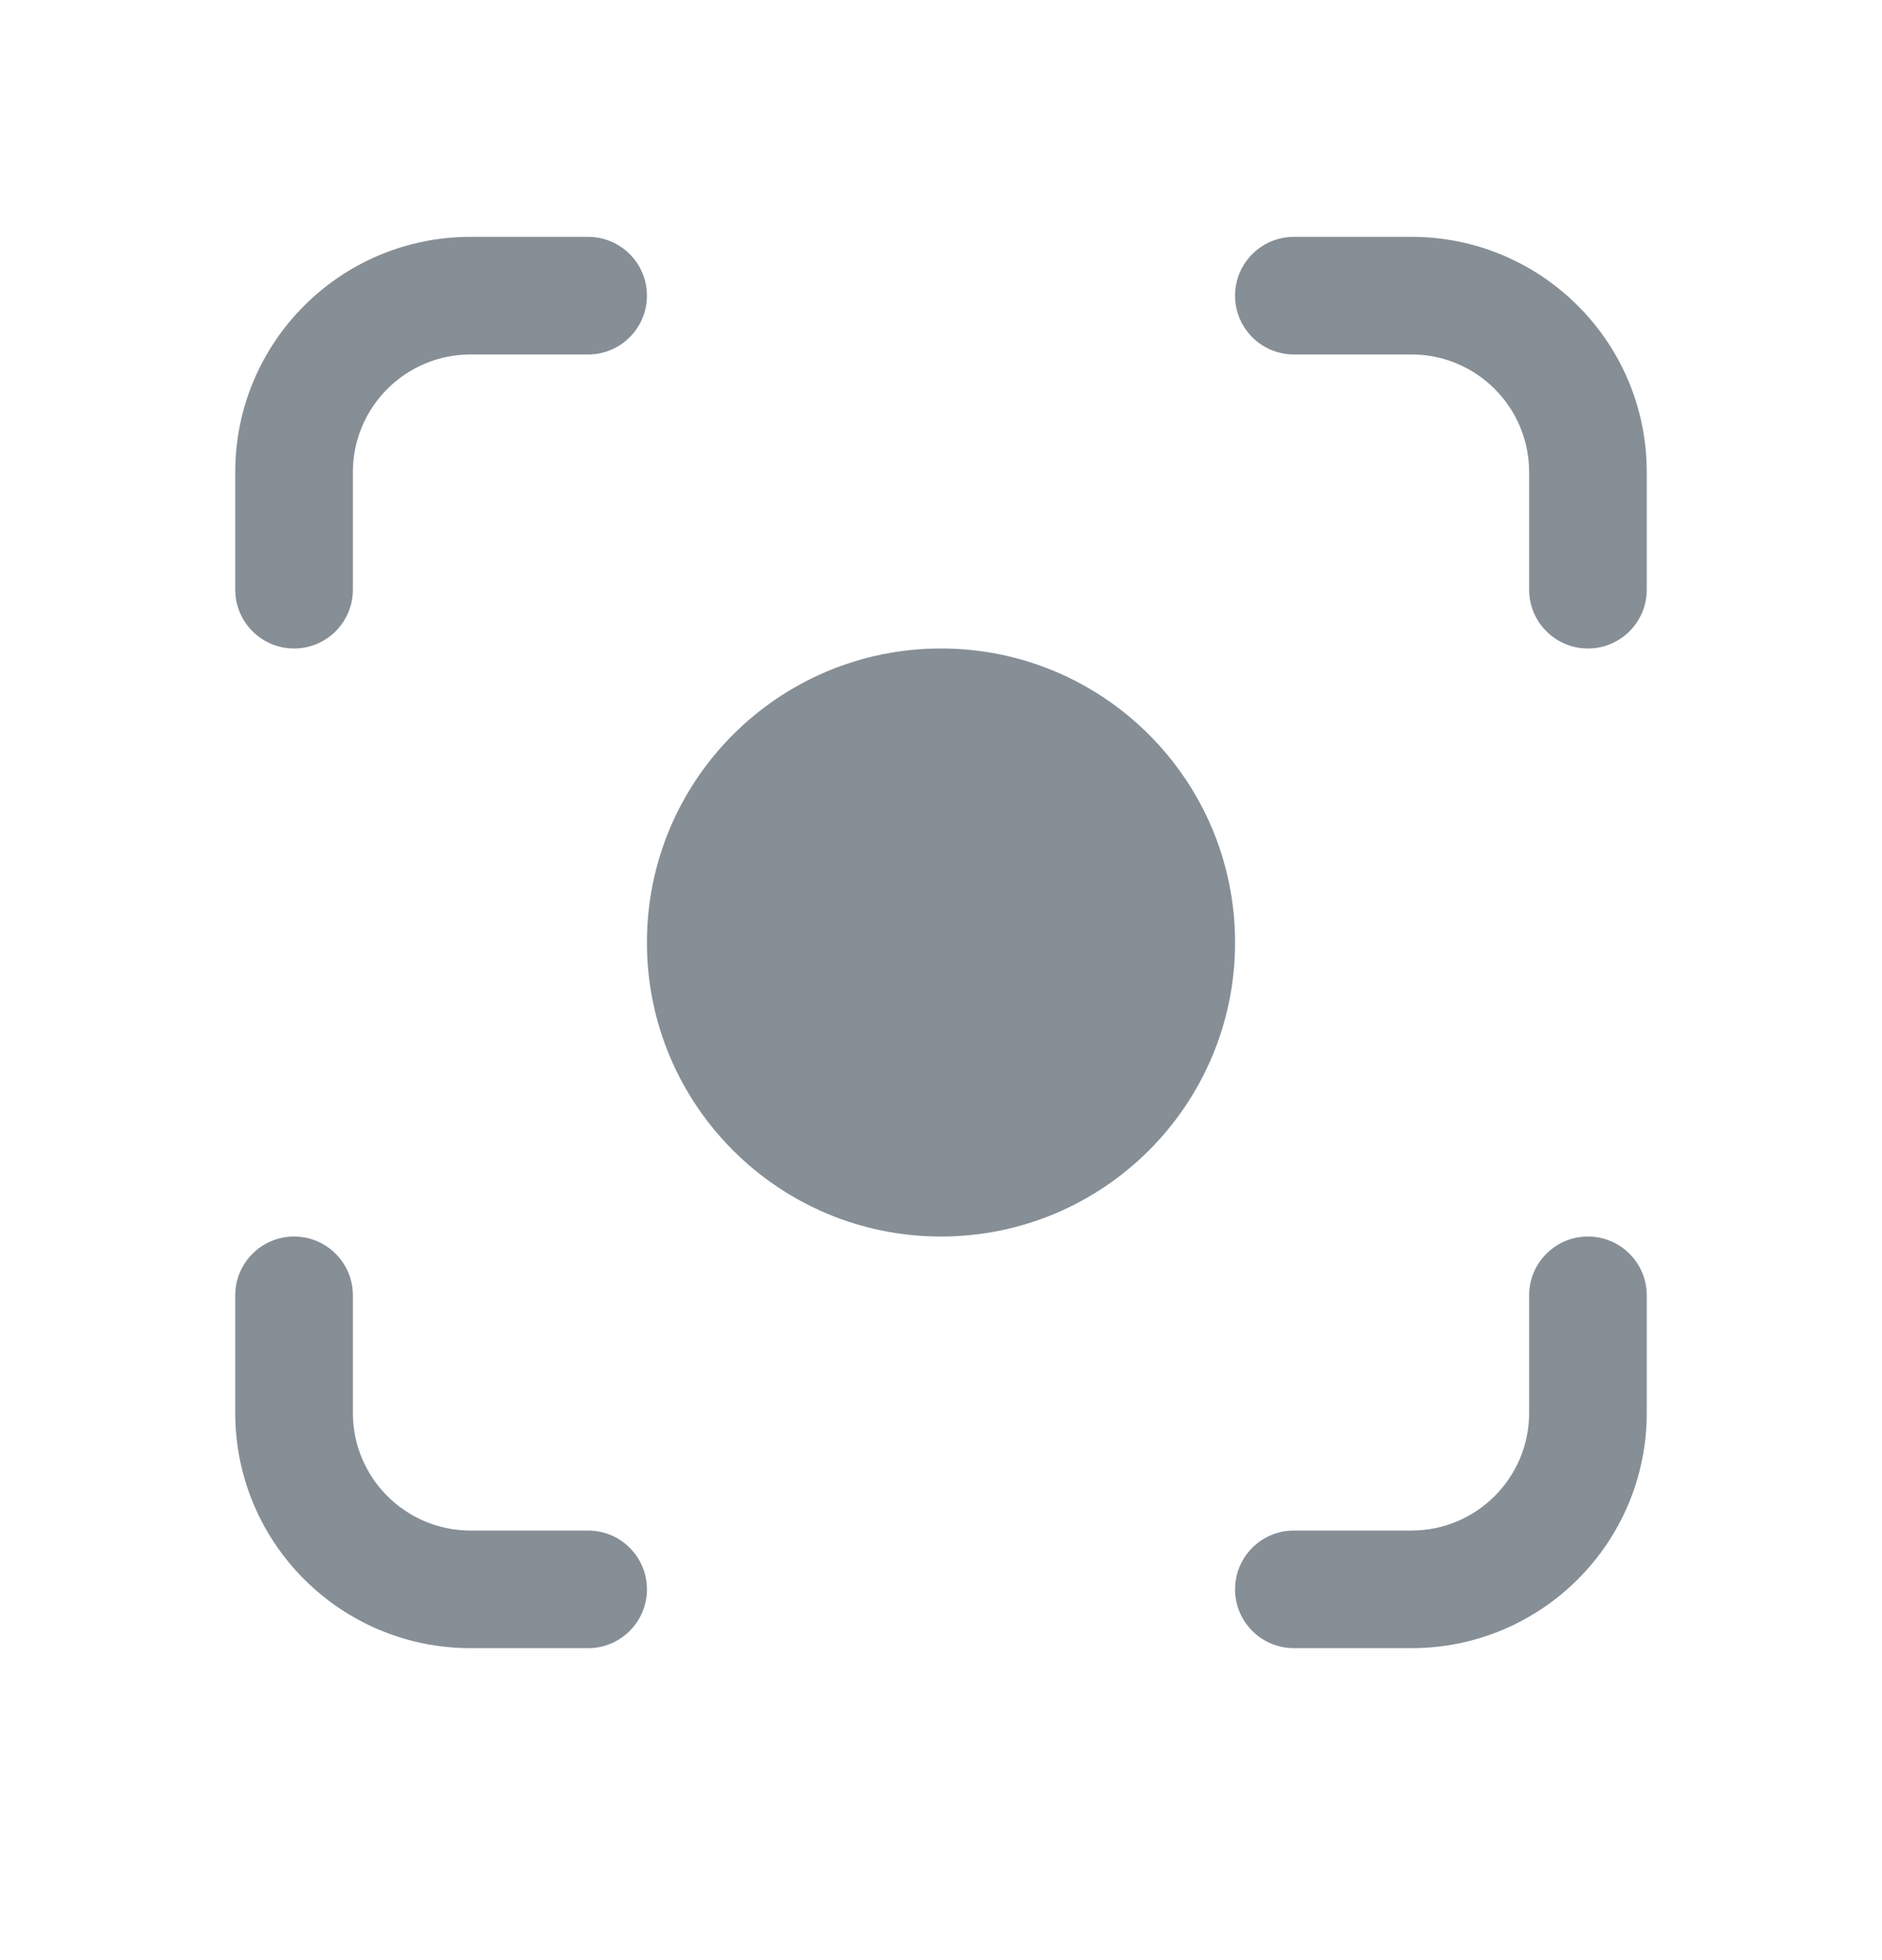 <svg width="24" height="25" viewBox="0 0 24 25" fill="none" xmlns="http://www.w3.org/2000/svg">
<path d="M6 3.021C4.343 3.021 3 4.364 3 6.021V7.521C3 7.935 3.336 8.271 3.75 8.271C4.164 8.271 4.5 7.935 4.5 7.521V6.021C4.5 5.193 5.172 4.521 6 4.521H7.5C7.914 4.521 8.25 4.185 8.25 3.771C8.25 3.357 7.914 3.021 7.5 3.021H6Z" fill="#868E96"/>
<path d="M16.5 3.021C16.086 3.021 15.75 3.357 15.75 3.771C15.75 4.185 16.086 4.521 16.5 4.521H18C18.828 4.521 19.5 5.193 19.5 6.021V7.521C19.5 7.935 19.836 8.271 20.25 8.271C20.664 8.271 21 7.935 21 7.521V6.021C21 4.364 19.657 3.021 18 3.021H16.5Z" fill="#868E96"/>
<path d="M12 8.271C9.929 8.271 8.25 9.95 8.25 12.021C8.25 14.092 9.929 15.771 12 15.771C14.071 15.771 15.75 14.092 15.75 12.021C15.75 9.95 14.071 8.271 12 8.271Z" fill="#868E96"/>
<path d="M4.5 16.521C4.5 16.107 4.164 15.771 3.75 15.771C3.336 15.771 3 16.107 3 16.521V18.021C3 19.678 4.343 21.021 6 21.021H7.5C7.914 21.021 8.25 20.685 8.25 20.271C8.25 19.857 7.914 19.521 7.5 19.521H6C5.172 19.521 4.5 18.849 4.5 18.021V16.521Z" fill="#868E96"/>
<path d="M21 16.521C21 16.107 20.664 15.771 20.25 15.771C19.836 15.771 19.5 16.107 19.5 16.521V18.021C19.5 18.849 18.828 19.521 18 19.521H16.5C16.086 19.521 15.75 19.857 15.75 20.271C15.75 20.685 16.086 21.021 16.5 21.021H18C19.657 21.021 21 19.678 21 18.021V16.521Z" fill="#868E96"/>
</svg>
